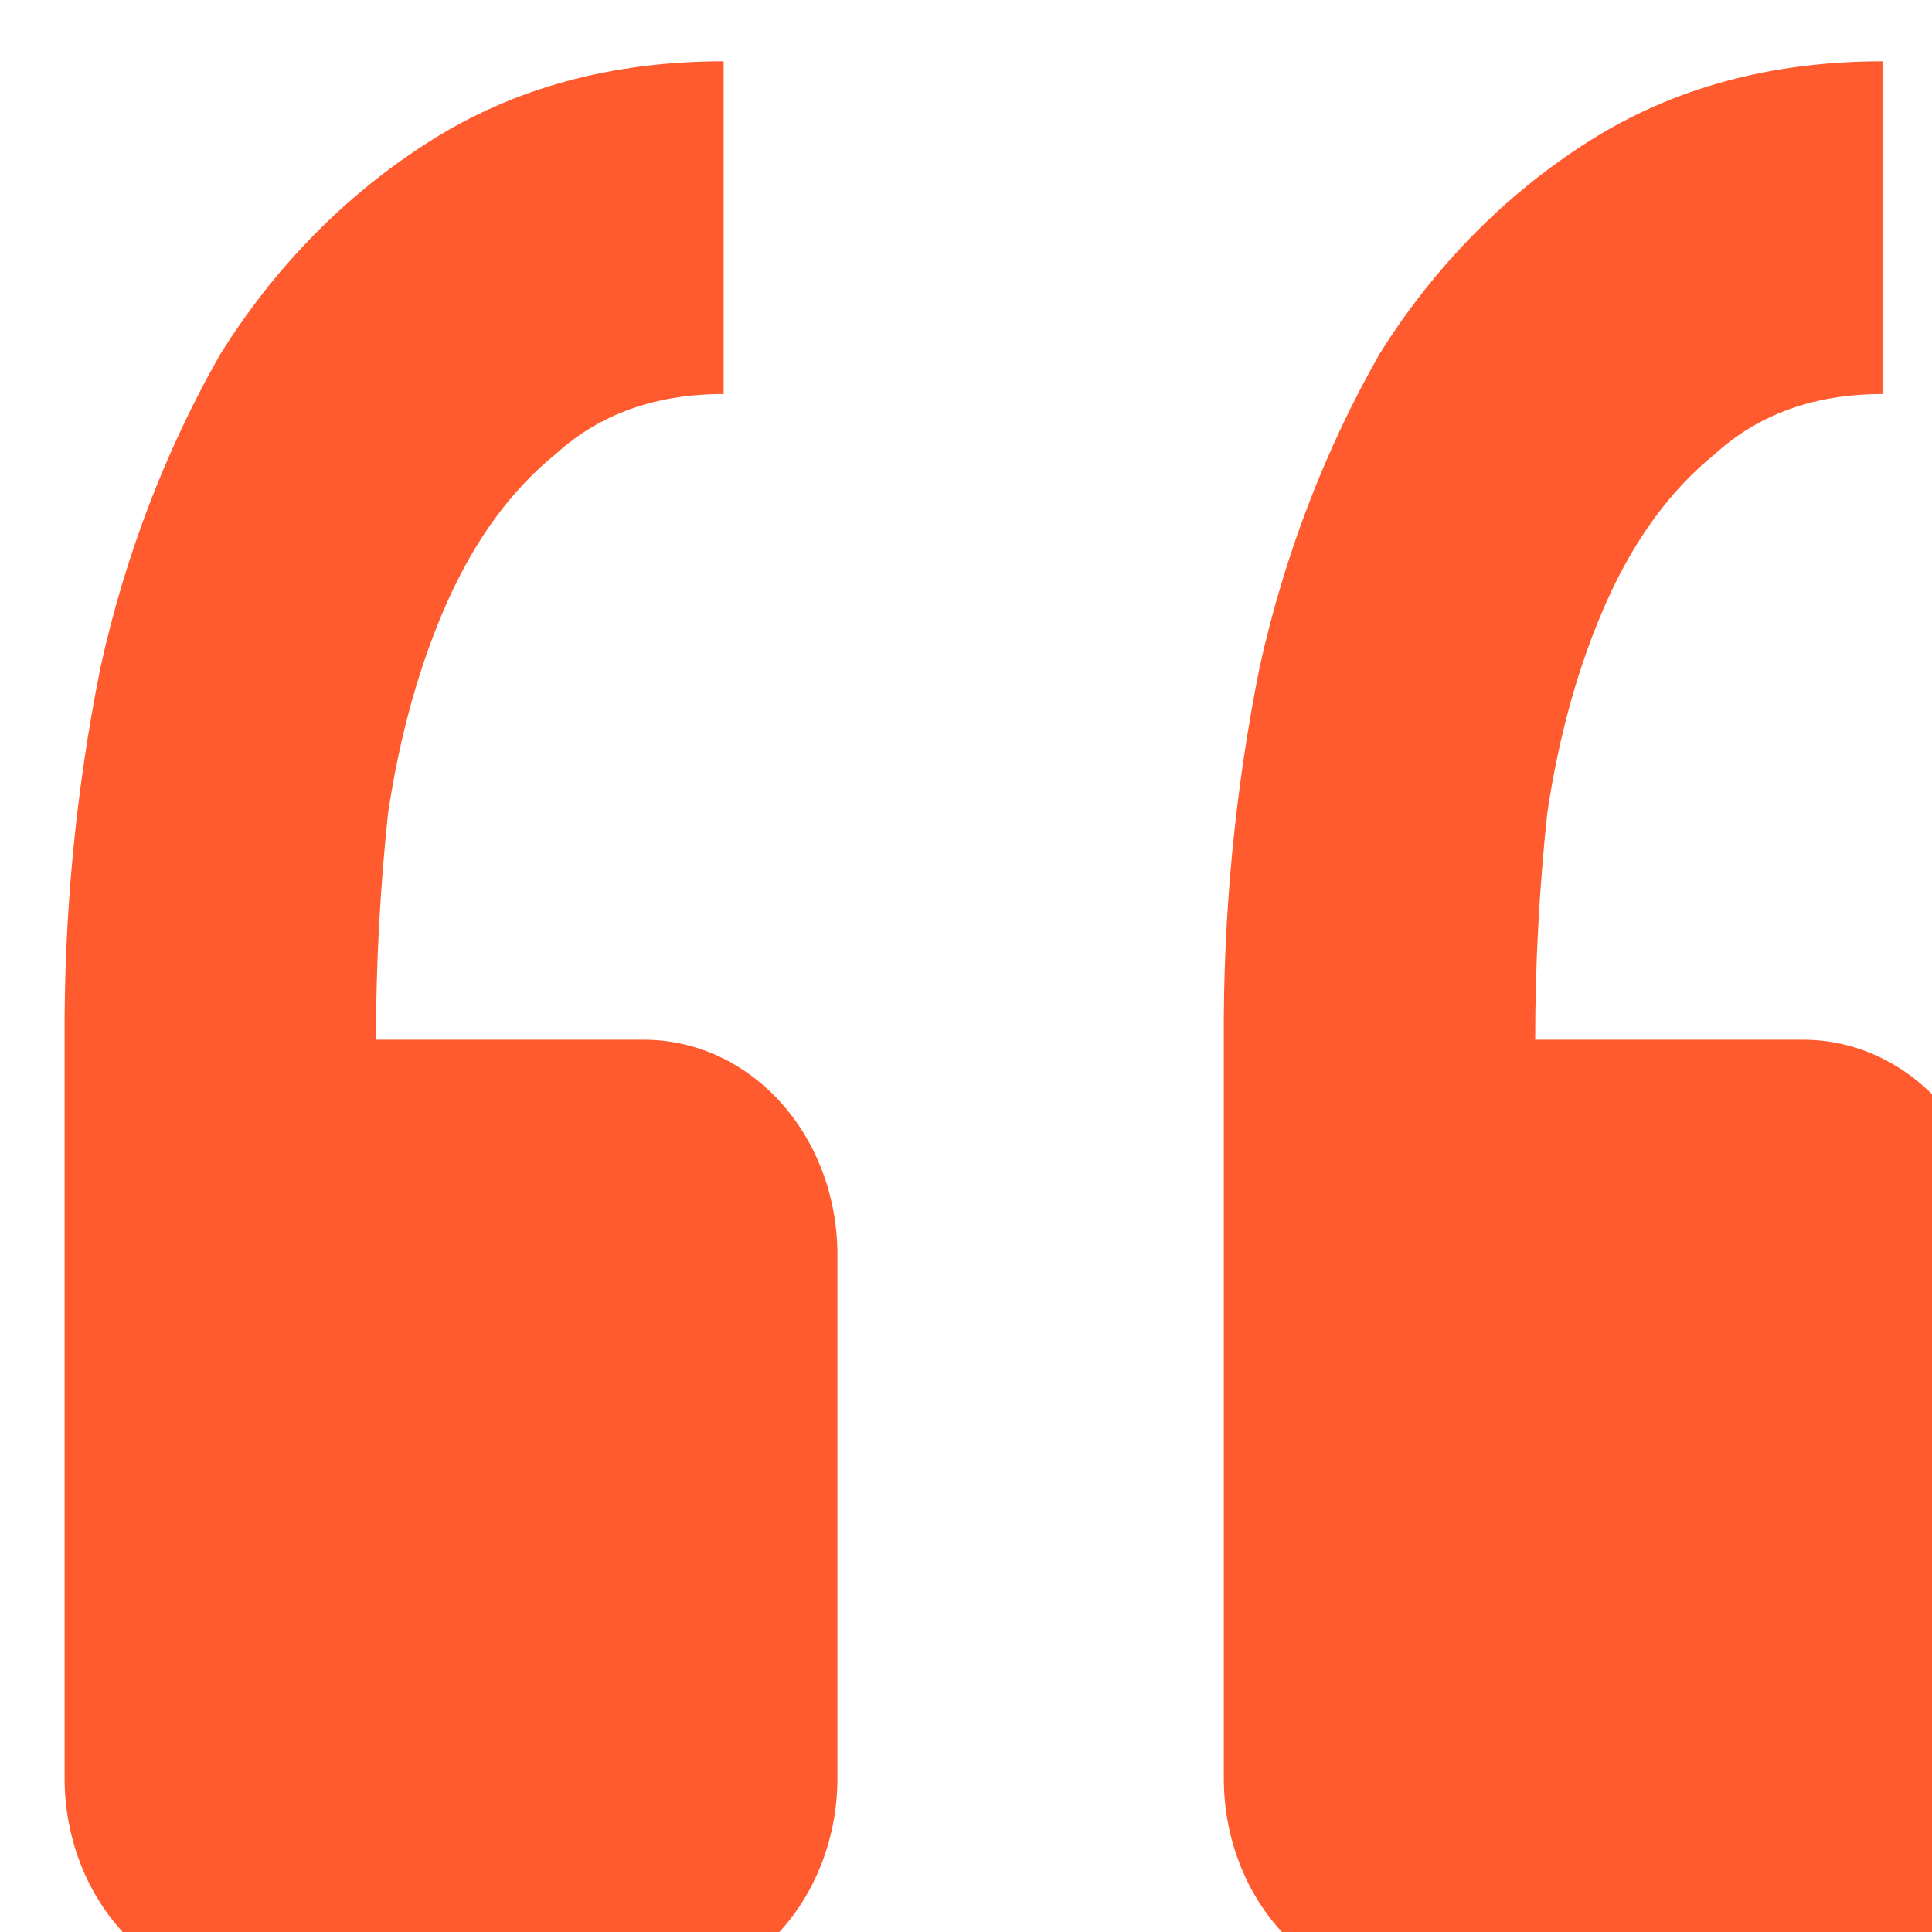 <svg width="18" height="18" viewBox="0 0 18 18" fill="none" xmlns="http://www.w3.org/2000/svg">
<path d="M16.802 18.571C17.279 18.571 17.737 18.36 18.074 17.985C18.412 17.61 18.602 17.101 18.602 16.571V11.687C18.602 11.156 18.412 10.647 18.074 10.272C17.737 9.897 17.279 9.687 16.802 9.687H14.303C14.303 8.985 14.341 8.281 14.415 7.579C14.526 6.835 14.714 6.173 14.973 5.595C15.234 5.015 15.569 4.561 15.979 4.229C16.388 3.857 16.908 3.671 17.541 3.671V0.571C16.499 0.571 15.588 0.819 14.805 1.315C14.029 1.806 13.362 2.483 12.852 3.299C12.341 4.197 11.964 5.182 11.736 6.215C11.507 7.354 11.395 8.519 11.402 9.687V16.571C11.402 17.101 11.591 17.61 11.929 17.985C12.266 18.36 12.724 18.571 13.202 18.571H16.802ZM6.002 18.571C6.479 18.571 6.937 18.36 7.275 17.985C7.612 17.61 7.802 17.101 7.802 16.571V11.687C7.802 11.156 7.612 10.647 7.275 10.272C6.937 9.897 6.479 9.687 6.002 9.687H3.503C3.503 8.985 3.541 8.281 3.615 7.579C3.727 6.835 3.914 6.173 4.173 5.595C4.434 5.015 4.769 4.561 5.179 4.229C5.588 3.857 6.108 3.671 6.742 3.671V0.571C5.699 0.571 4.789 0.819 4.006 1.315C3.229 1.806 2.562 2.483 2.053 3.299C1.541 4.197 1.164 5.182 0.937 6.215C0.707 7.354 0.595 8.519 0.602 9.687V16.571C0.602 17.101 0.792 17.61 1.129 17.985C1.467 18.36 1.924 18.571 2.402 18.571H6.002Z" fill="#FF5B2E"/>
</svg>
